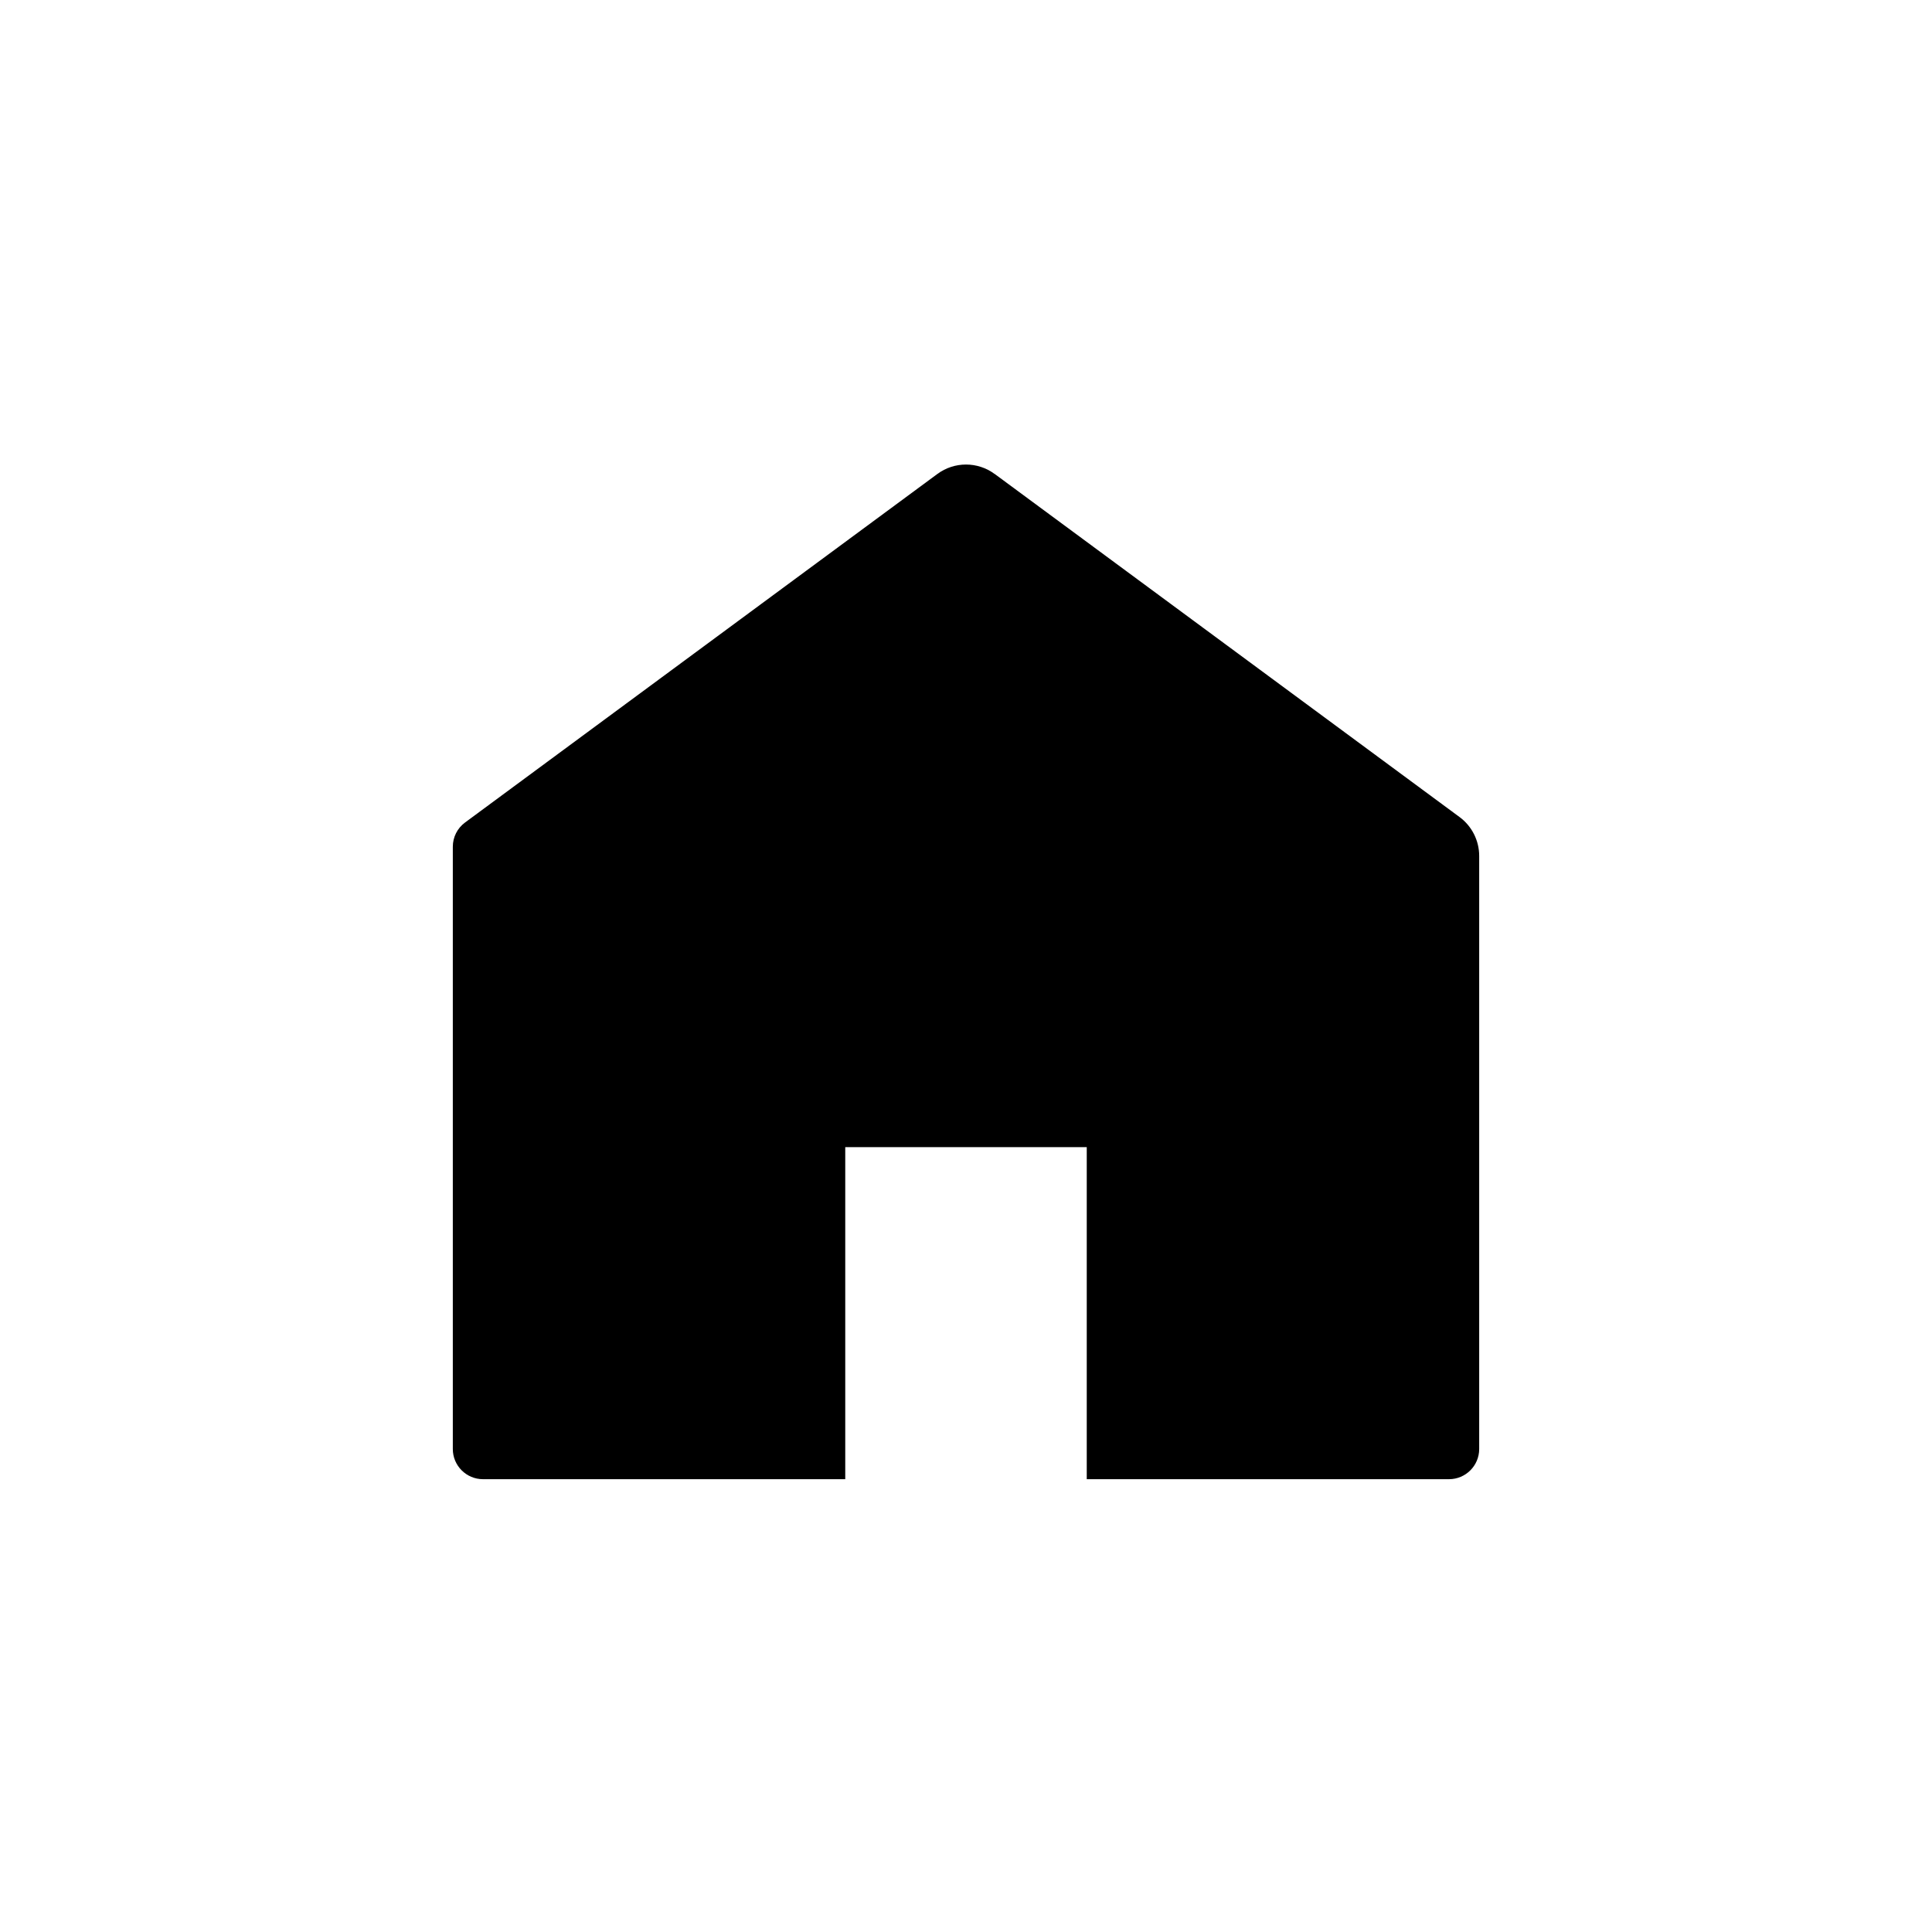 <svg xmlns="http://www.w3.org/2000/svg" width="32" height="32" viewBox="0 0 32 32">
    <path fill-rule="evenodd" d="M16.475 7.85l7.7 5.683c.204.15.325.39.325.644V24c0 .276-.224.5-.5.5h-6V19h-4v5.5H8c-.276 0-.5-.224-.5-.5v-9.975c0-.159.075-.308.203-.402l7.822-5.772c.282-.209.668-.209.95 0z"/>
</svg>
